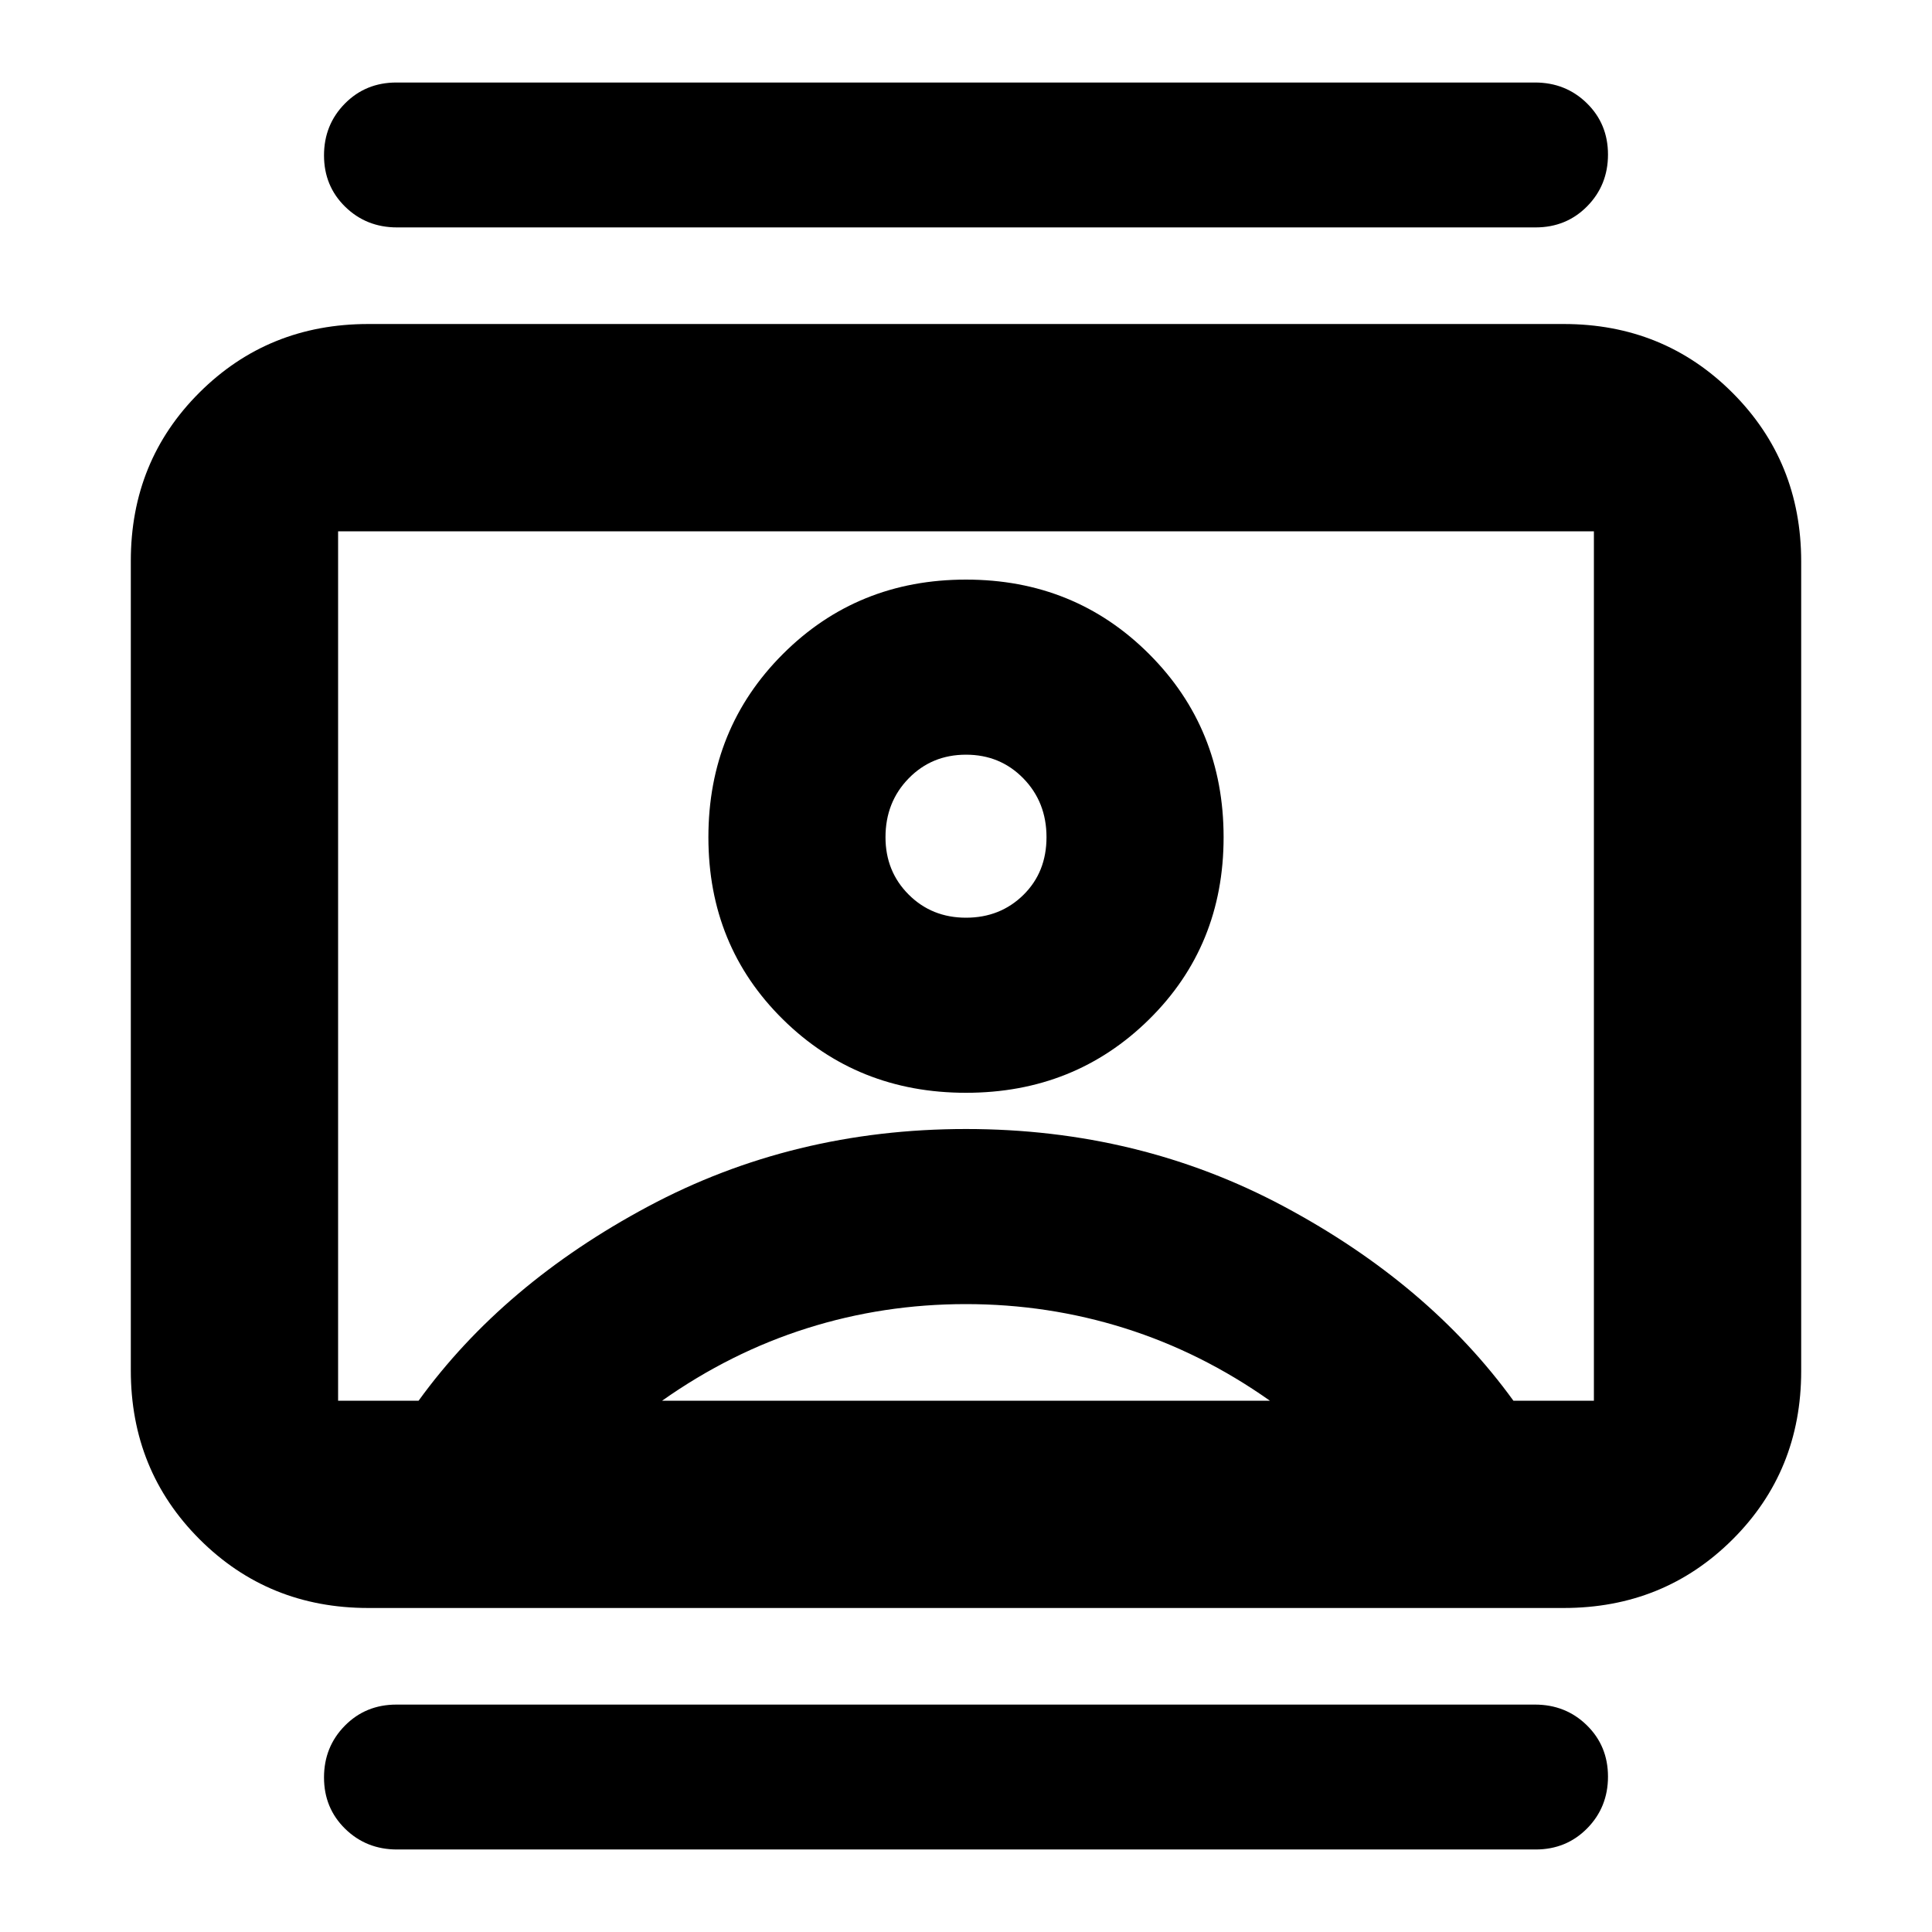 <svg xmlns="http://www.w3.org/2000/svg" height="20" viewBox="0 -960 960 960" width="20"><path d="M197.292-41Q182-41 171.5-51.29 161-61.578 161-76.79q0-15.21 10.344-25.71 10.345-10.5 25.637-10.5h565.727Q778-113 788.5-102.711q10.5 10.29 10.5 25.5Q799-62 788.656-51.5 778.311-41 763.019-41H197.292Zm0-806Q182-847 171.5-857.289q-10.5-10.29-10.5-25.5Q161-898 171.344-908.5q10.345-10.5 25.637-10.5h565.727Q778-919 788.5-908.711q10.5 10.29 10.5 25.5Q799-868 788.656-857.5 778.311-847 763.019-847H197.292ZM480-417q54 0 91-36.5t37-90.5q0-54-37-91t-91-37q-54 0-91 37t-37 91q0 54 37 90.5t91 36.5ZM183-161q-49.7 0-83.85-34.162Q65-229.324 65-279.04v-402.243Q65-731 99.15-765T183-799h594q49.7 0 83.85 34.162Q895-730.676 895-680.96v402.243Q895-229 860.85-195T777-161H183Zm25-103q42-58 114-96.5T480-399q86 0 158 38.5T752-264h40v-432H168v432h40Zm121 0h302q-34-24-72.079-36-38.079-12-79-12T401-300q-38 12-72 36Zm151-240q-17 0-28.5-11.5T440-544q0-17.425 11.5-29.213Q463-585 480-585t28.5 11.782q11.5 11.783 11.5 29.2 0 17.418-11.5 28.718T480-504Zm0 24Z"/></svg>